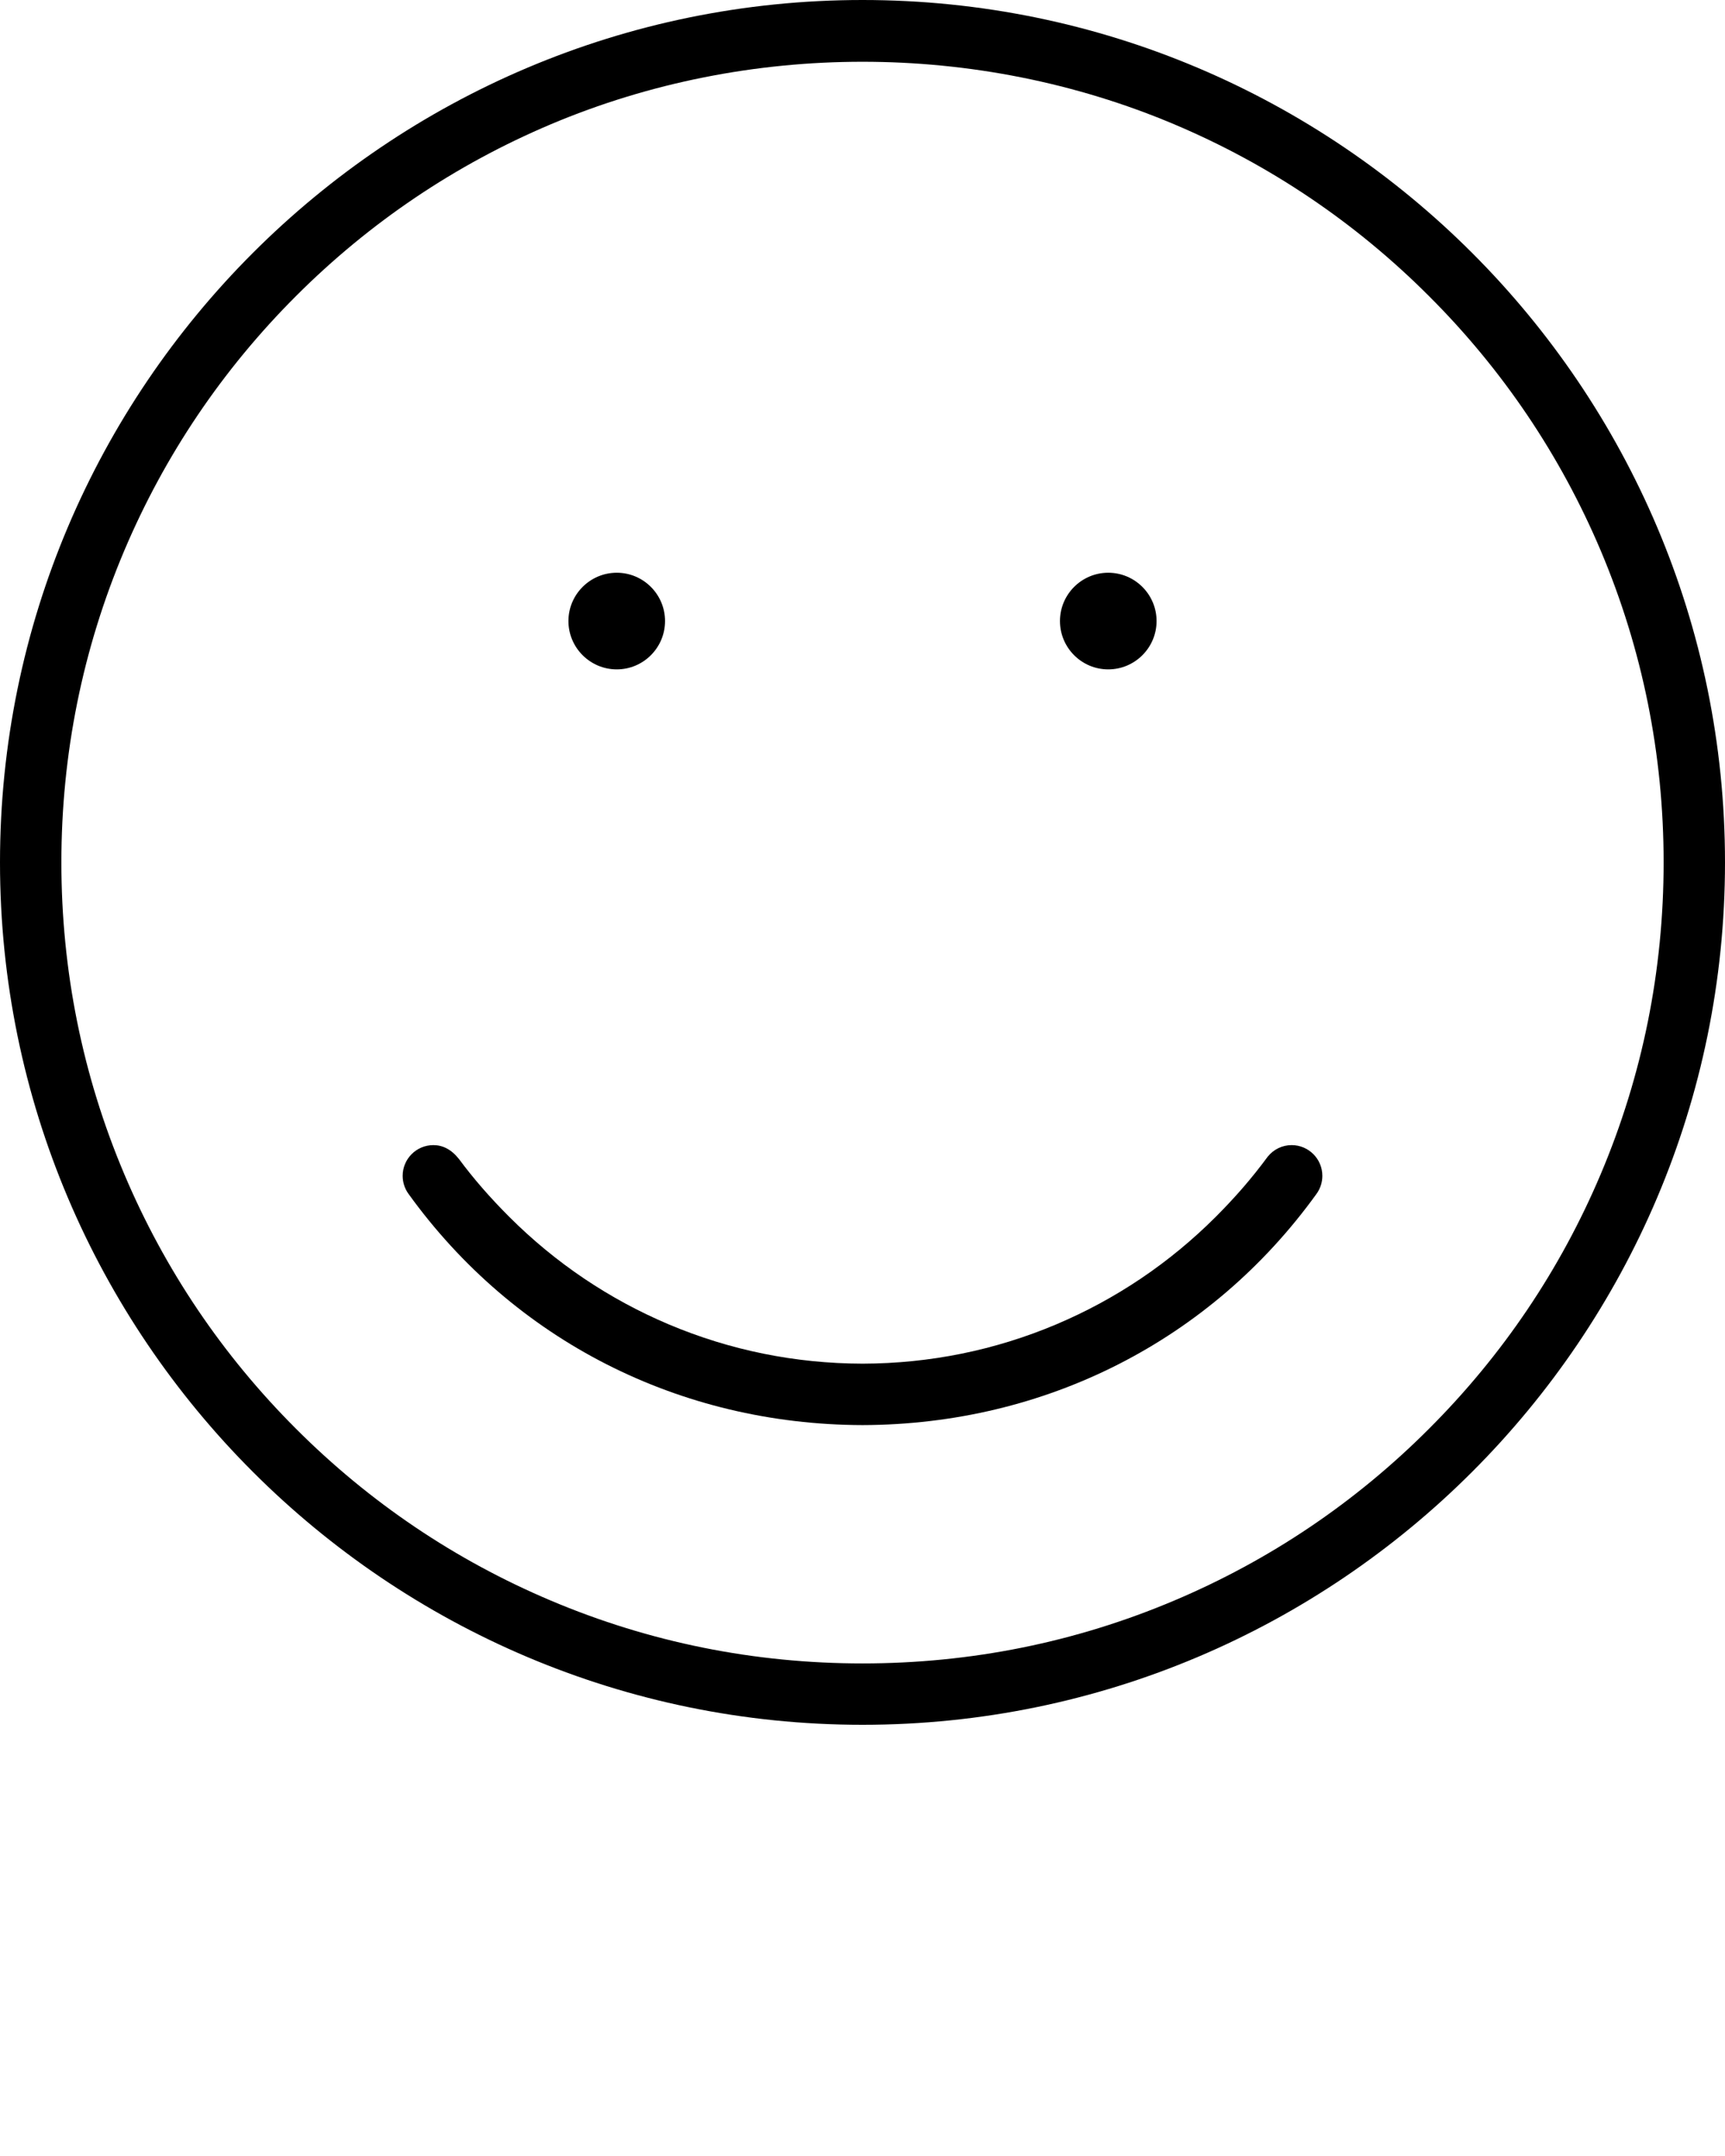 <svg xmlns="http://www.w3.org/2000/svg" xmlns:xlink="http://www.w3.org/1999/xlink" version="1.1" x="0px" y="0px" viewBox="0 0 512 640" enable-background="new 0 0 512 512" xml:space="preserve"><g><path d="M256,0C114.844,0,0,114.844,0,256s114.844,256,256,256s256-114.844,256-256S397.156,0,256,0z M424.125,424.141   c-21.797,21.828-47.234,38.984-75.578,50.969c-29.297,12.406-60.438,18.672-92.547,18.672s-63.25-6.266-92.547-18.672   c-28.344-11.984-53.766-29.141-75.594-50.984c-21.828-21.812-38.984-47.25-50.969-75.578C24.5,319.266,18.219,288.125,18.219,256   c0-32.109,6.281-63.25,18.672-92.562c11.984-28.297,29.141-53.734,50.969-75.562c21.859-21.859,47.297-39,75.594-50.969   c58.625-24.766,126.469-24.766,185.094,0c28.312,11.969,53.734,29.109,75.578,50.969c21.844,21.812,39,47.25,50.984,75.562   c12.391,29.344,18.672,60.469,18.672,92.562c0,32.109-6.281,63.25-18.672,92.547C463.125,376.891,445.969,402.312,424.125,424.141z   "/><path d="M183.062,198.703c7.906,0,14.328-6.438,14.328-14.344s-6.422-14.344-14.328-14.344s-14.344,6.438-14.344,14.344   S175.156,198.703,183.062,198.703z"/><path d="M328.938,198.703c7.906,0,14.344-6.438,14.344-14.344s-6.438-14.344-14.344-14.344s-14.328,6.438-14.328,14.344   S321.031,198.703,328.938,198.703z"/><path d="M383.375,339.922c-2.766,0-5.344,1.25-7.094,3.422c-4.75,6.438-9.625,12.047-15.438,17.875   c-13.688,13.672-29.594,24.406-47.312,31.906c-18.188,7.688-37.531,11.625-57.516,11.672c-20.016-0.047-39.359-3.984-57.547-11.672   c-17.719-7.5-33.625-18.234-47.312-31.906c-5.781-5.781-10.656-11.406-14.906-17.141c-2.281-2.906-4.875-4.156-7.625-4.156   c-5.031,0-9.109,4.094-9.109,9.109c0,1.938,0.594,3.781,1.719,5.344c31.328,43.5,80.438,68.516,134.766,68.656   c54.312-0.141,103.438-25.156,134.766-68.656c1.125-1.562,1.719-3.406,1.719-5.344   C392.484,344.016,388.406,339.922,383.375,339.922z"/></g></svg>